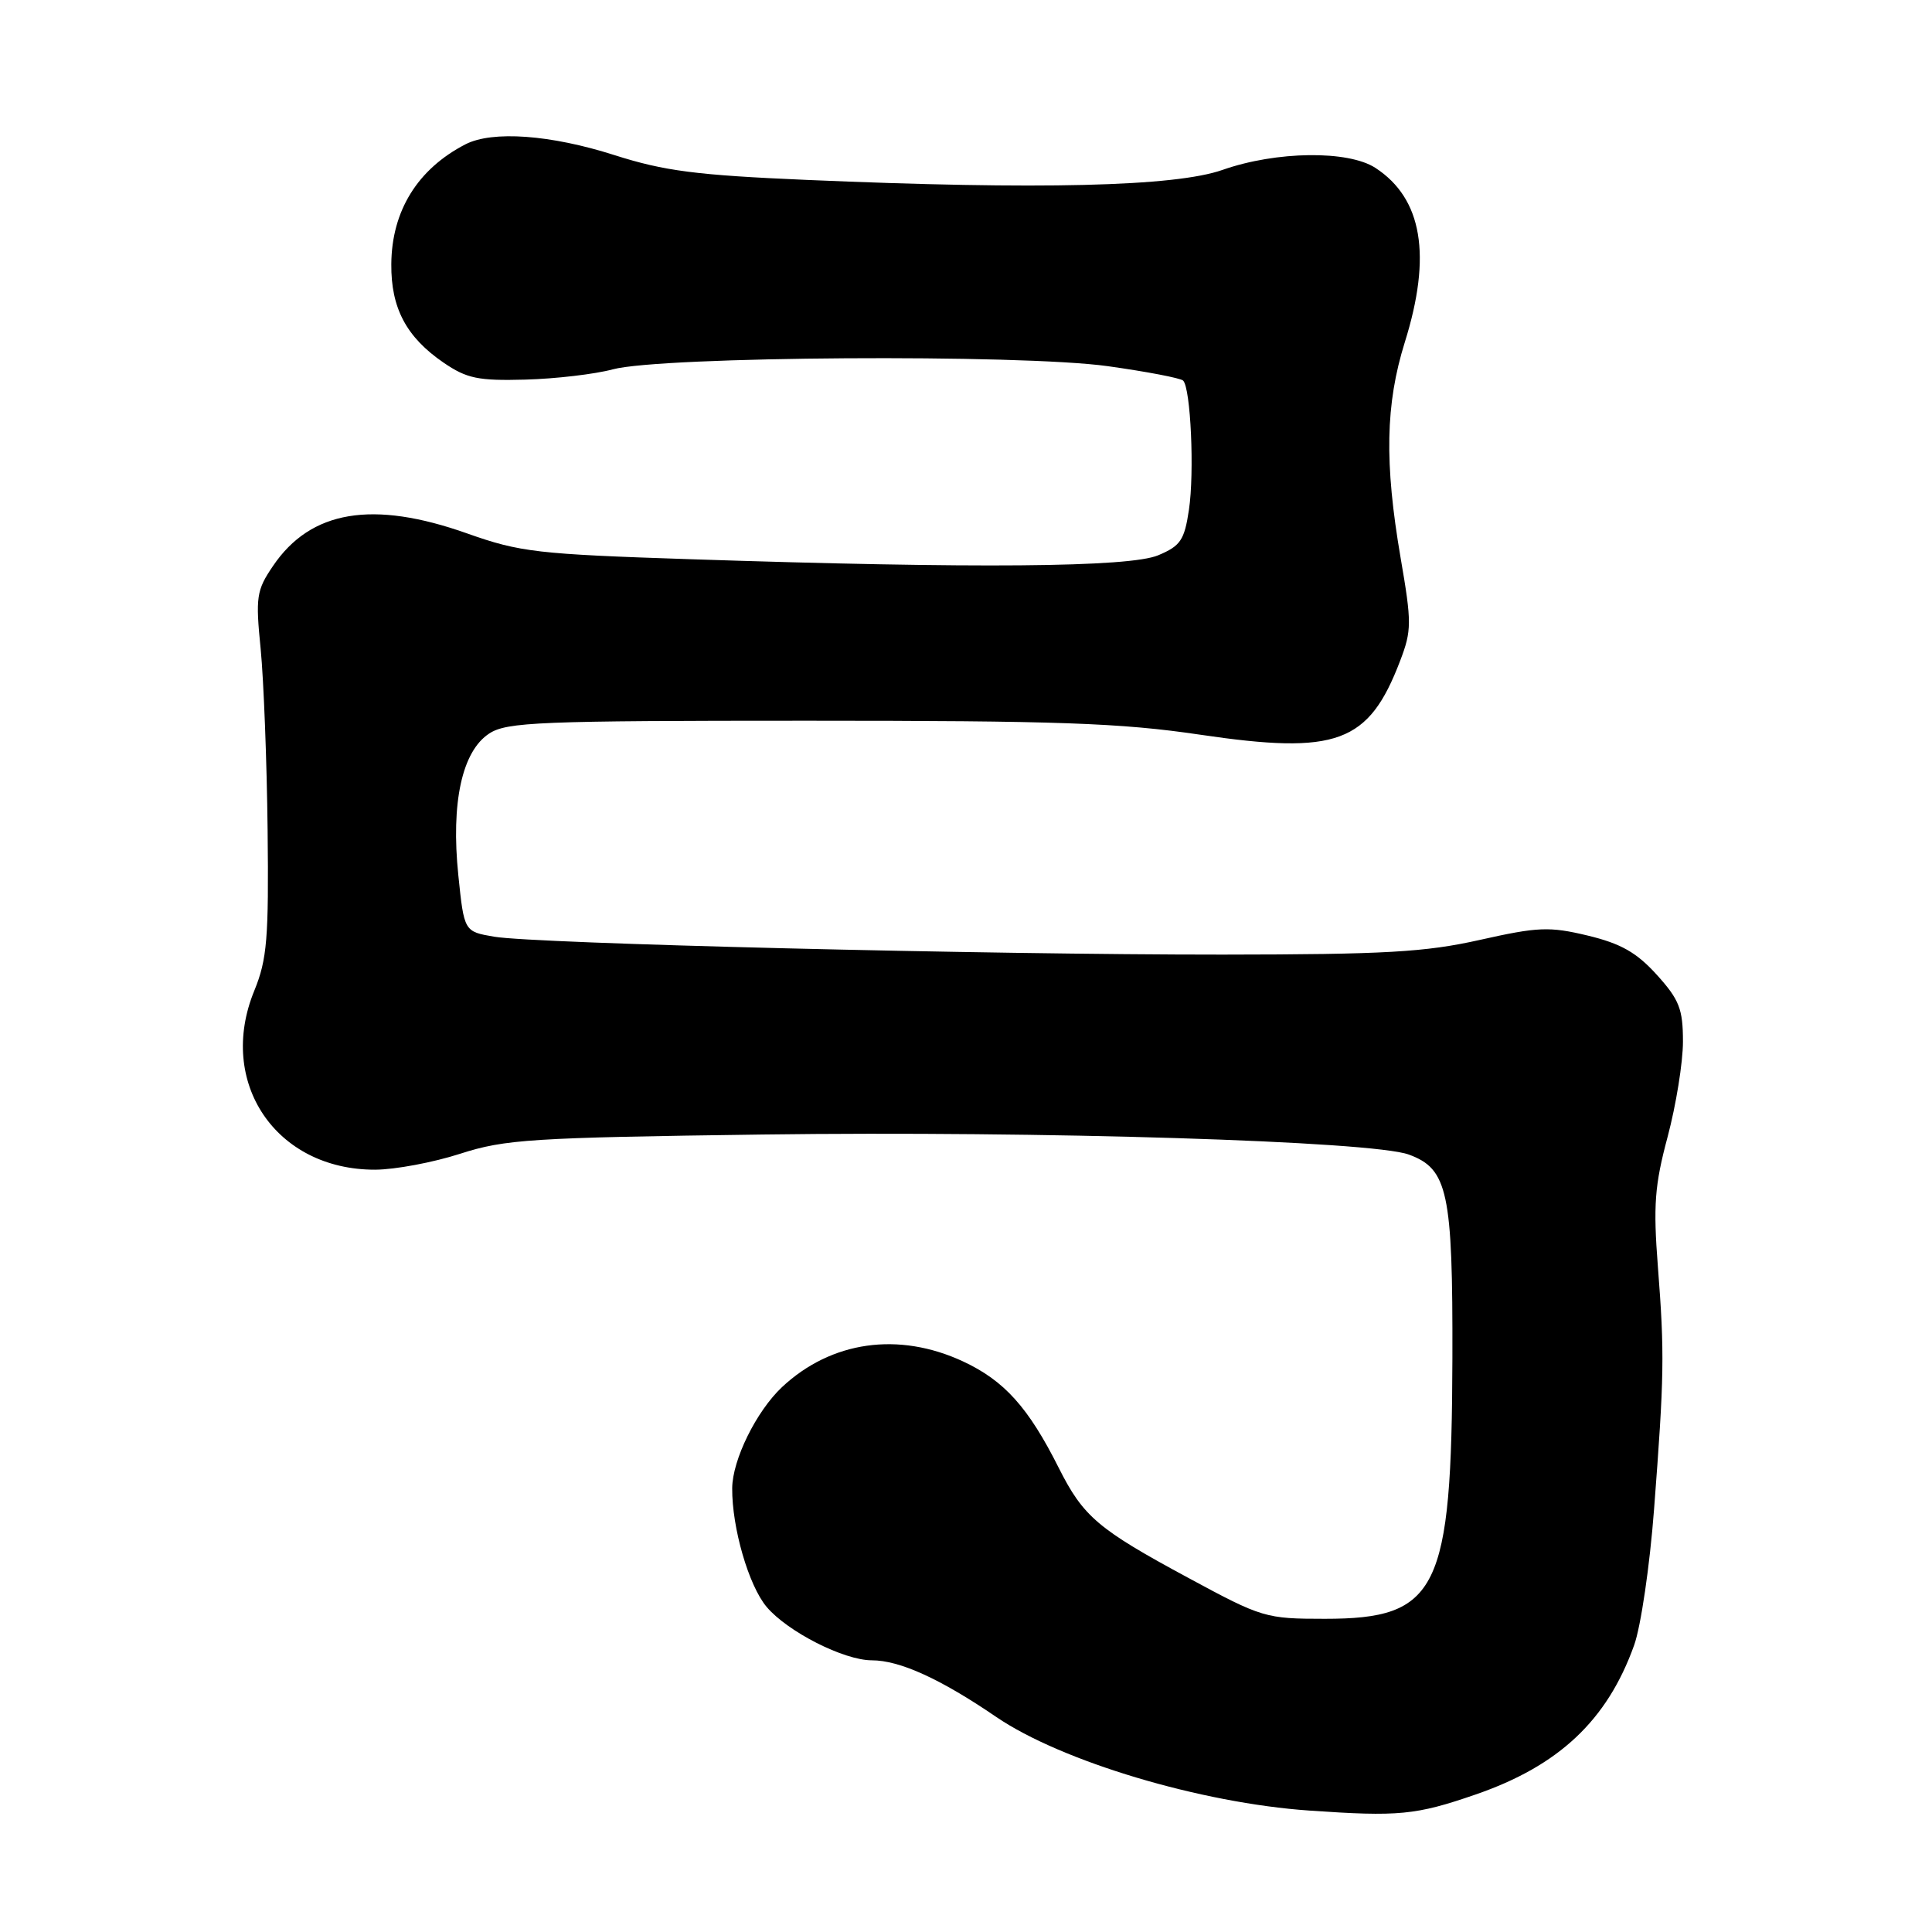 <?xml version="1.0" encoding="UTF-8" standalone="no"?>
<!DOCTYPE svg PUBLIC "-//W3C//DTD SVG 1.1//EN" "http://www.w3.org/Graphics/SVG/1.1/DTD/svg11.dtd" >
<svg xmlns="http://www.w3.org/2000/svg" xmlns:xlink="http://www.w3.org/1999/xlink" version="1.1" viewBox="0 0 256 256">
 <g >
 <path fill="currentColor"
d=" M 195.50 237.79 C 206.55 233.99 212.97 227.95 216.53 218.00 C 217.42 215.53 218.61 207.43 219.17 200.00 C 220.52 182.38 220.57 179.34 219.68 167.86 C 219.05 159.71 219.25 157.05 220.97 150.63 C 222.08 146.45 223.00 140.78 223.00 138.02 C 223.00 133.70 222.52 132.47 219.54 129.17 C 216.86 126.21 214.78 125.03 210.39 123.97 C 205.29 122.75 203.82 122.81 196.10 124.54 C 188.84 126.17 183.53 126.47 162.00 126.49 C 130.57 126.50 70.92 125.04 65.50 124.12 C 61.50 123.44 61.50 123.44 60.73 115.97 C 59.74 106.36 61.22 99.55 64.82 97.20 C 67.15 95.67 71.42 95.50 106.96 95.50 C 140.26 95.50 148.47 95.79 159.02 97.35 C 177.17 100.03 181.36 98.49 185.53 87.55 C 187.06 83.54 187.07 82.51 185.59 73.93 C 183.43 61.32 183.58 53.57 186.14 45.36 C 189.74 33.87 188.47 26.32 182.27 22.26 C 178.66 19.89 169.12 20.01 162.00 22.51 C 155.69 24.73 137.72 25.16 106.91 23.84 C 92.24 23.21 88.02 22.66 81.41 20.55 C 72.96 17.85 65.24 17.29 61.68 19.12 C 55.34 22.39 51.90 27.94 51.85 35.00 C 51.80 40.82 53.84 44.67 58.77 48.05 C 61.86 50.16 63.36 50.47 69.63 50.30 C 73.62 50.19 78.83 49.58 81.20 48.94 C 87.64 47.21 135.19 46.90 146.79 48.52 C 151.94 49.24 156.43 50.10 156.77 50.43 C 157.78 51.44 158.28 62.62 157.54 67.55 C 156.94 71.58 156.42 72.34 153.46 73.58 C 149.63 75.18 129.31 75.35 91.50 74.10 C 71.20 73.43 68.92 73.17 61.92 70.69 C 49.38 66.24 41.17 67.61 36.17 75.00 C 33.98 78.22 33.85 79.10 34.54 86.00 C 34.94 90.12 35.36 100.92 35.46 110.00 C 35.62 124.35 35.39 127.12 33.70 131.26 C 28.71 143.41 36.55 155.02 49.71 154.99 C 52.34 154.98 57.42 154.03 61.00 152.87 C 66.94 150.96 70.41 150.74 101.00 150.33 C 137.99 149.84 181.75 151.20 186.66 152.98 C 191.85 154.87 192.51 157.94 192.45 180.00 C 192.36 210.77 190.54 214.50 175.54 214.50 C 167.71 214.50 167.23 214.36 157.50 209.10 C 145.48 202.62 143.55 200.98 140.29 194.50 C 136.26 186.48 133.08 182.95 127.62 180.40 C 119.07 176.42 110.15 177.69 103.62 183.80 C 100.22 187.00 97.05 193.42 97.02 197.20 C 96.98 202.42 99.20 210.09 101.58 212.92 C 104.36 216.21 111.81 220.00 115.52 220.00 C 119.21 220.00 124.60 222.45 132.00 227.50 C 140.64 233.39 159.11 238.92 173.50 239.91 C 185.33 240.73 187.59 240.52 195.50 237.79 Z "/>
</g>
</svg>